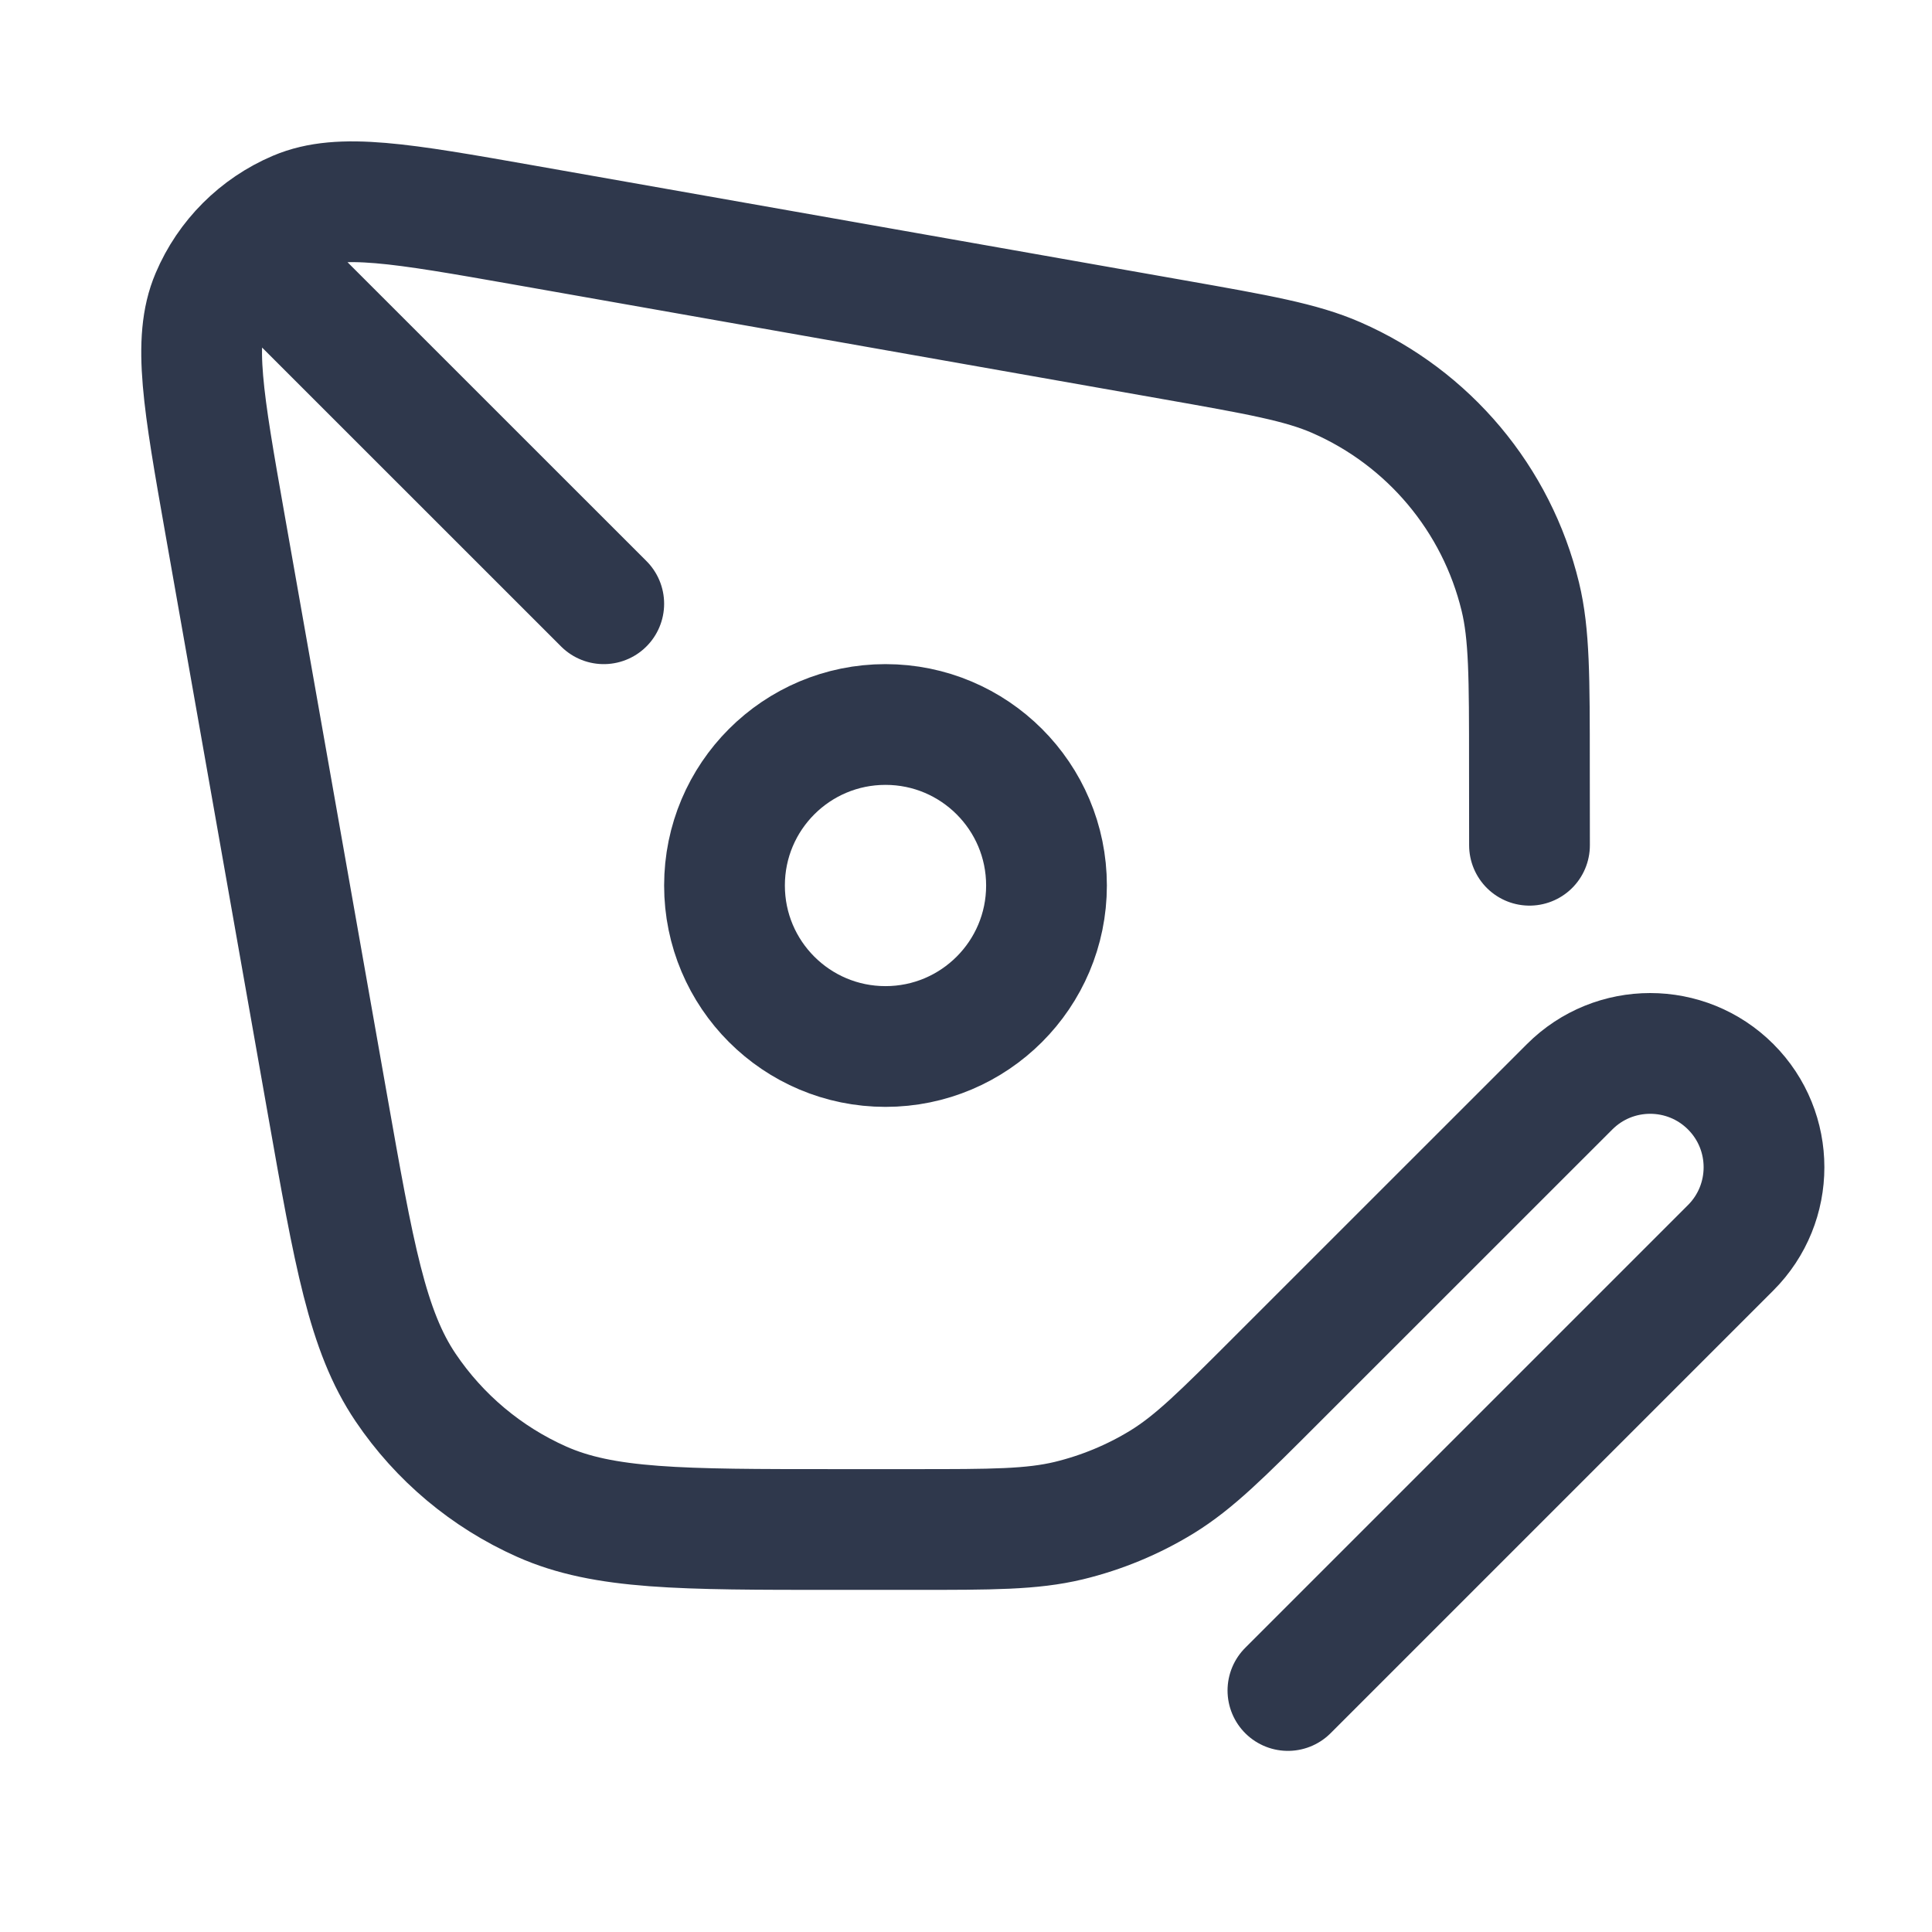 <svg width="24" height="24" viewBox="0 0 24 24" fill="none" xmlns="http://www.w3.org/2000/svg">
<path d="M19 10.5L18.999 9.5V9.5C18.999 8.418 18.999 7.878 18.886 7.413C18.592 6.199 17.747 5.193 16.603 4.692C16.165 4.5 15.632 4.406 14.567 4.218L6.501 2.794C4.986 2.527 4.229 2.394 3.684 2.625C3.206 2.828 2.826 3.208 2.624 3.685C2.392 4.23 2.526 4.987 2.793 6.502L4.066 13.712C4.398 15.592 4.563 16.532 5.039 17.237C5.458 17.858 6.043 18.349 6.728 18.654C7.505 19 8.459 19 10.368 19H11.348C12.326 19 12.816 19 13.276 18.89C13.684 18.791 14.074 18.63 14.432 18.411C14.836 18.163 15.182 17.817 15.873 17.125L19.499 13.5C20.051 12.948 20.947 12.948 21.499 13.5V13.5C22.051 14.052 22.051 14.948 21.499 15.5L15.999 21M3.499 3.5L7.5 7.5M13 11C13 12.105 12.104 13 11 13C9.895 13 9 12.105 9 11C9 9.895 9.895 9 11 9C12.104 9 13 9.895 13 11Z" stroke="#2F384C" stroke-width="1.5" stroke-linecap="round" stroke-linejoin="round"/>
</svg>
